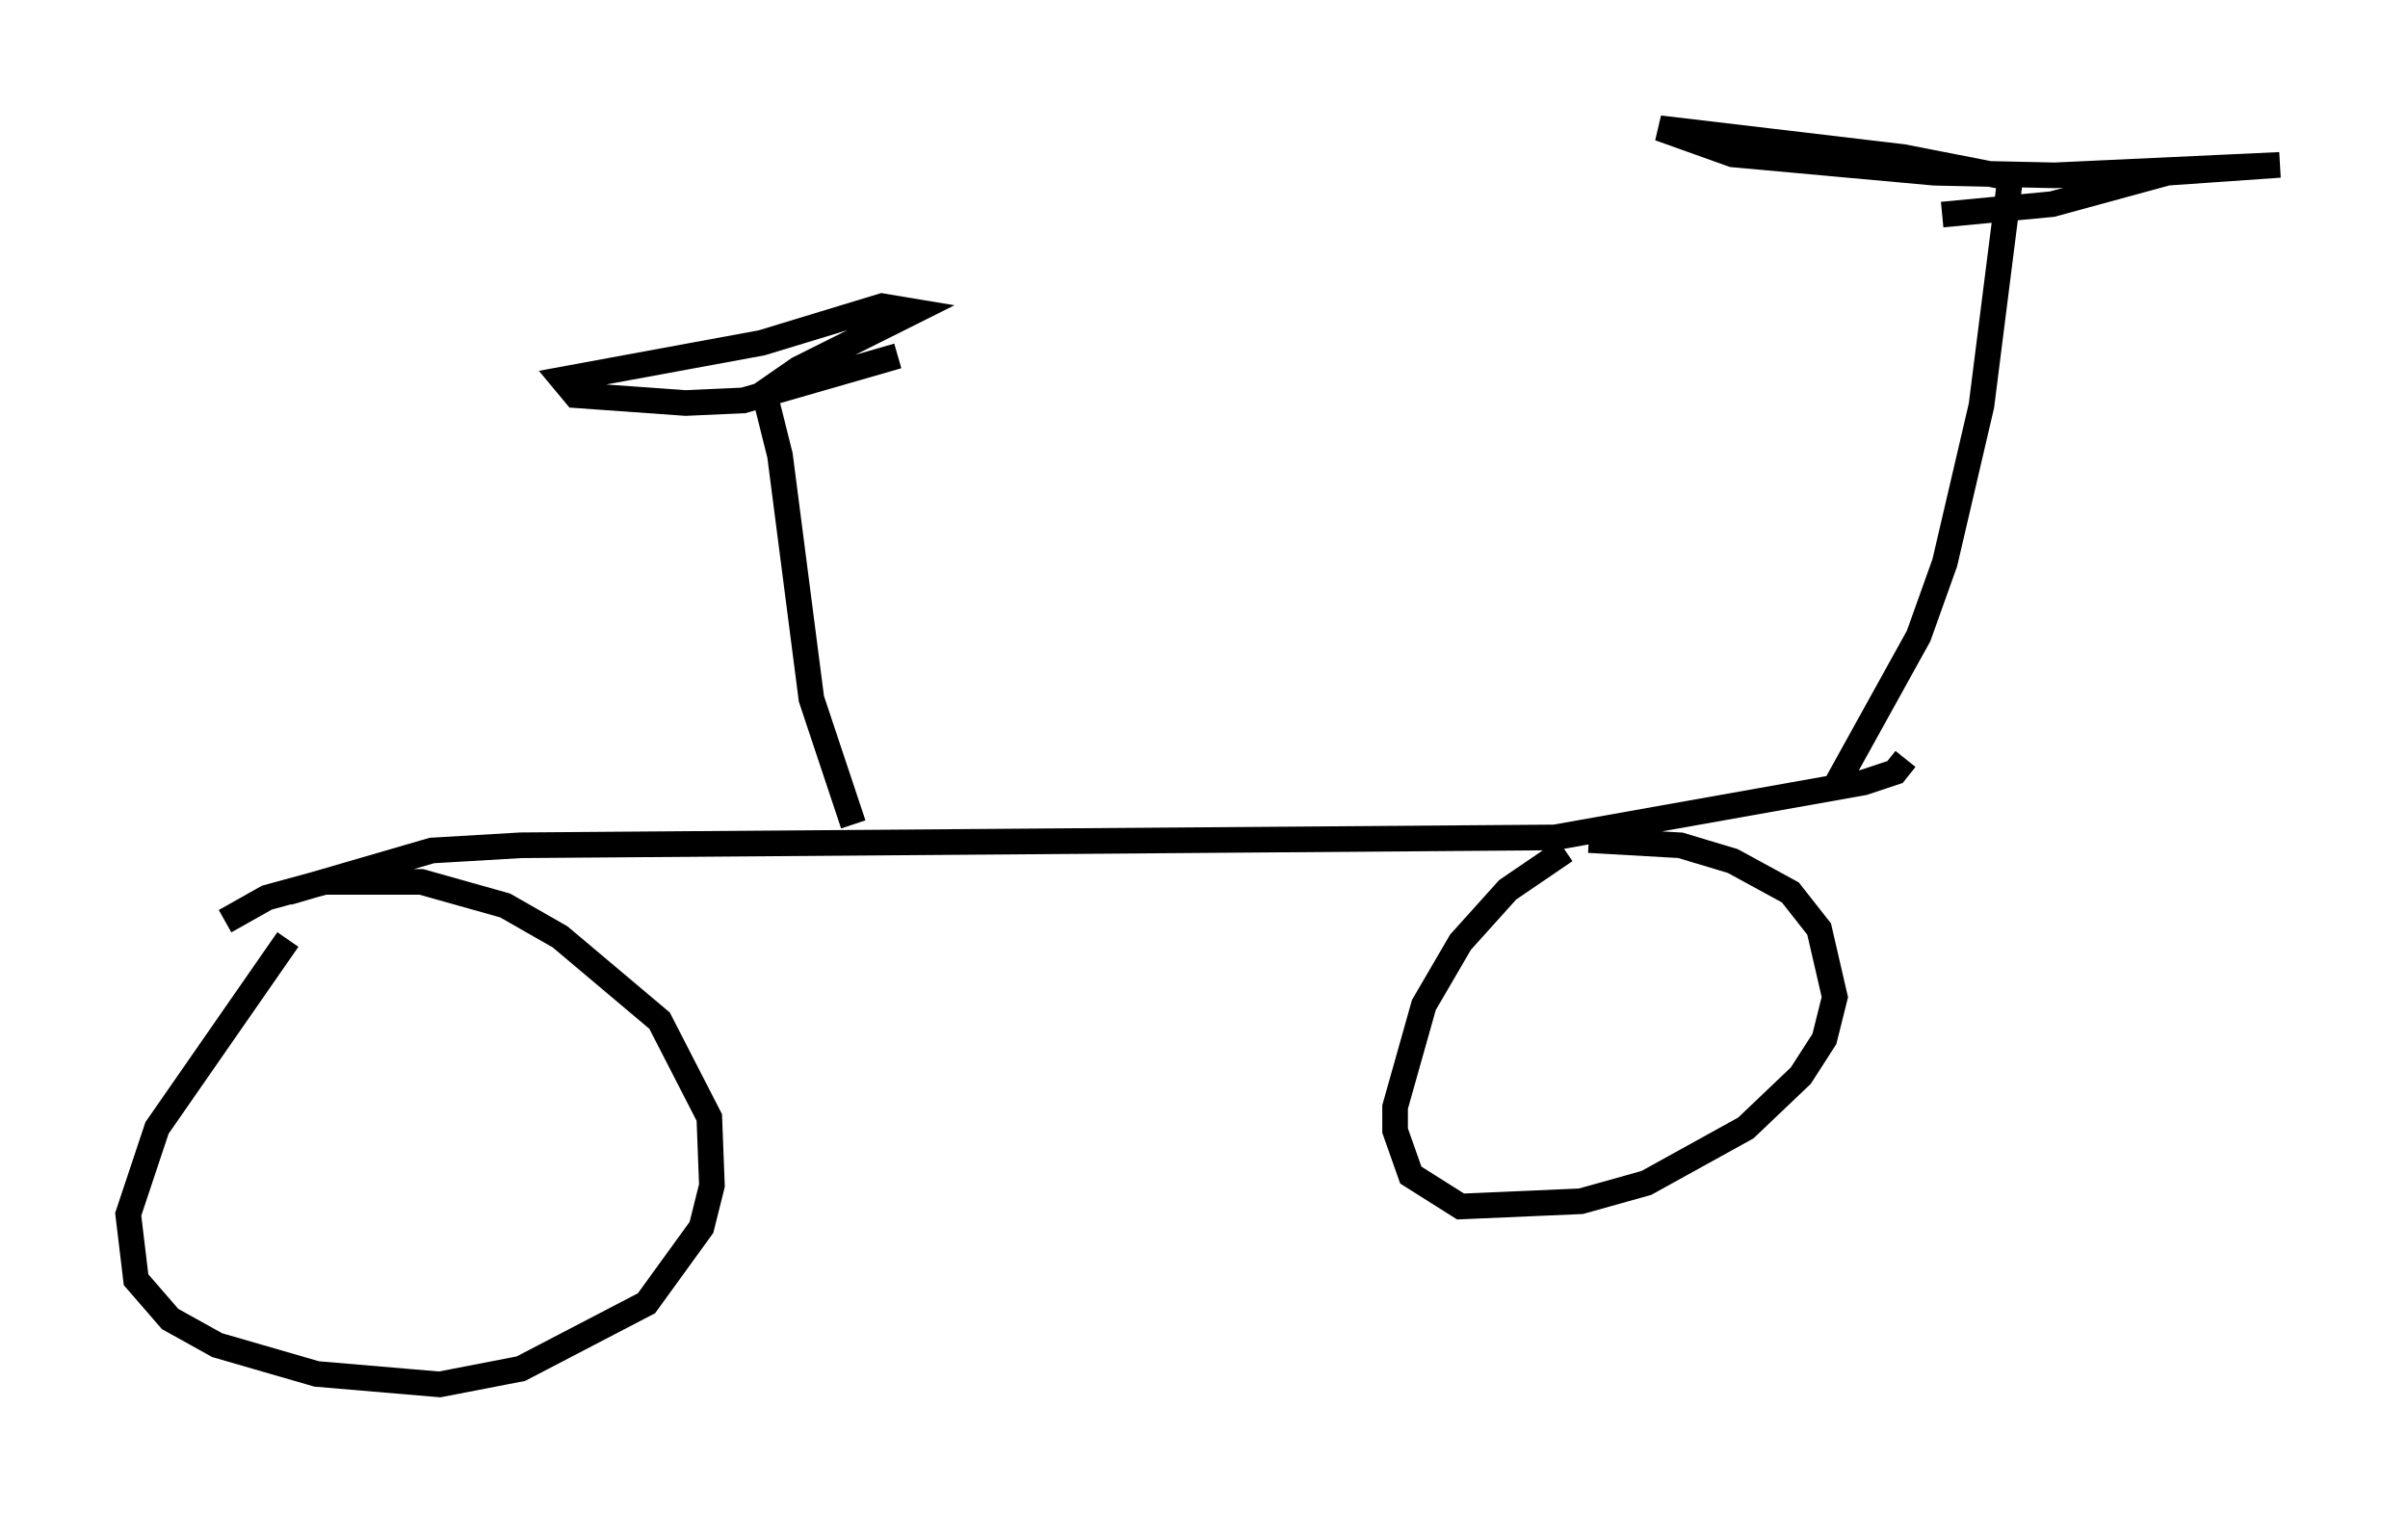 <?xml version="1.0" encoding="utf-8" ?>
<svg baseProfile="full" height="59.001" version="1.1" width="93.913" xmlns="http://www.w3.org/2000/svg" xmlns:ev="http://www.w3.org/2001/xml-events" xmlns:xlink="http://www.w3.org/1999/xlink"><defs /><rect fill="white" height="59.001" width="93.913" x="0" y="0" /><path d="M6.633, 38.075 m2.144, -2.144 l1.633, -0.919 2.246, -0.613 l3.777, 0.0 3.267, 0.919 l2.144, 1.225 3.879, 3.267 l1.94, 3.777 0.102, 2.654 l-0.408, 1.633 -2.144, 2.96 l-4.9, 2.552 -3.165, 0.613 l-4.798, -0.408 -3.879, -1.123 l-1.838, -1.021 -1.327, -1.531 l-0.306, -2.552 1.123, -3.369 l5.104, -7.35 m0.0, -1.838 l5.615, -1.633 3.471, -0.204 l40.323, -0.306 12.046, -2.144 l1.225, -0.408 0.408, -0.51 m-12.352, 3.165 l3.573, 0.204 2.042, 0.613 l2.246, 1.225 1.123, 1.429 l0.613, 2.654 -0.408, 1.633 l-0.919, 1.429 -2.144, 2.042 l-3.879, 2.144 -2.552, 0.715 l-4.696, 0.204 -1.94, -1.225 l-0.613, -1.735 0.0, -0.919 l1.123, -3.981 1.429, -2.45 l1.838, -2.042 2.246, -1.531 m10.617, -2.654 l3.165, -5.717 1.021, -2.858 l1.429, -6.125 1.123, -8.881 l-4.185, -0.817 -9.494, -1.123 l2.858, 1.021 7.861, 0.715 l4.696, 0.102 8.779, -0.408 l-4.39, 0.306 -4.492, 1.225 l-4.288, 0.408 m-42.467, 23.786 l-1.633, -4.9 -1.225, -9.494 l-0.613, -2.45 1.327, -0.919 l4.492, -2.246 -1.225, -0.204 l-4.696, 1.429 -7.758, 1.429 l0.51, 0.613 4.288, 0.306 l2.246, -0.102 6.023, -1.735 " fill="none" stroke="black" stroke-width="1" /></svg>